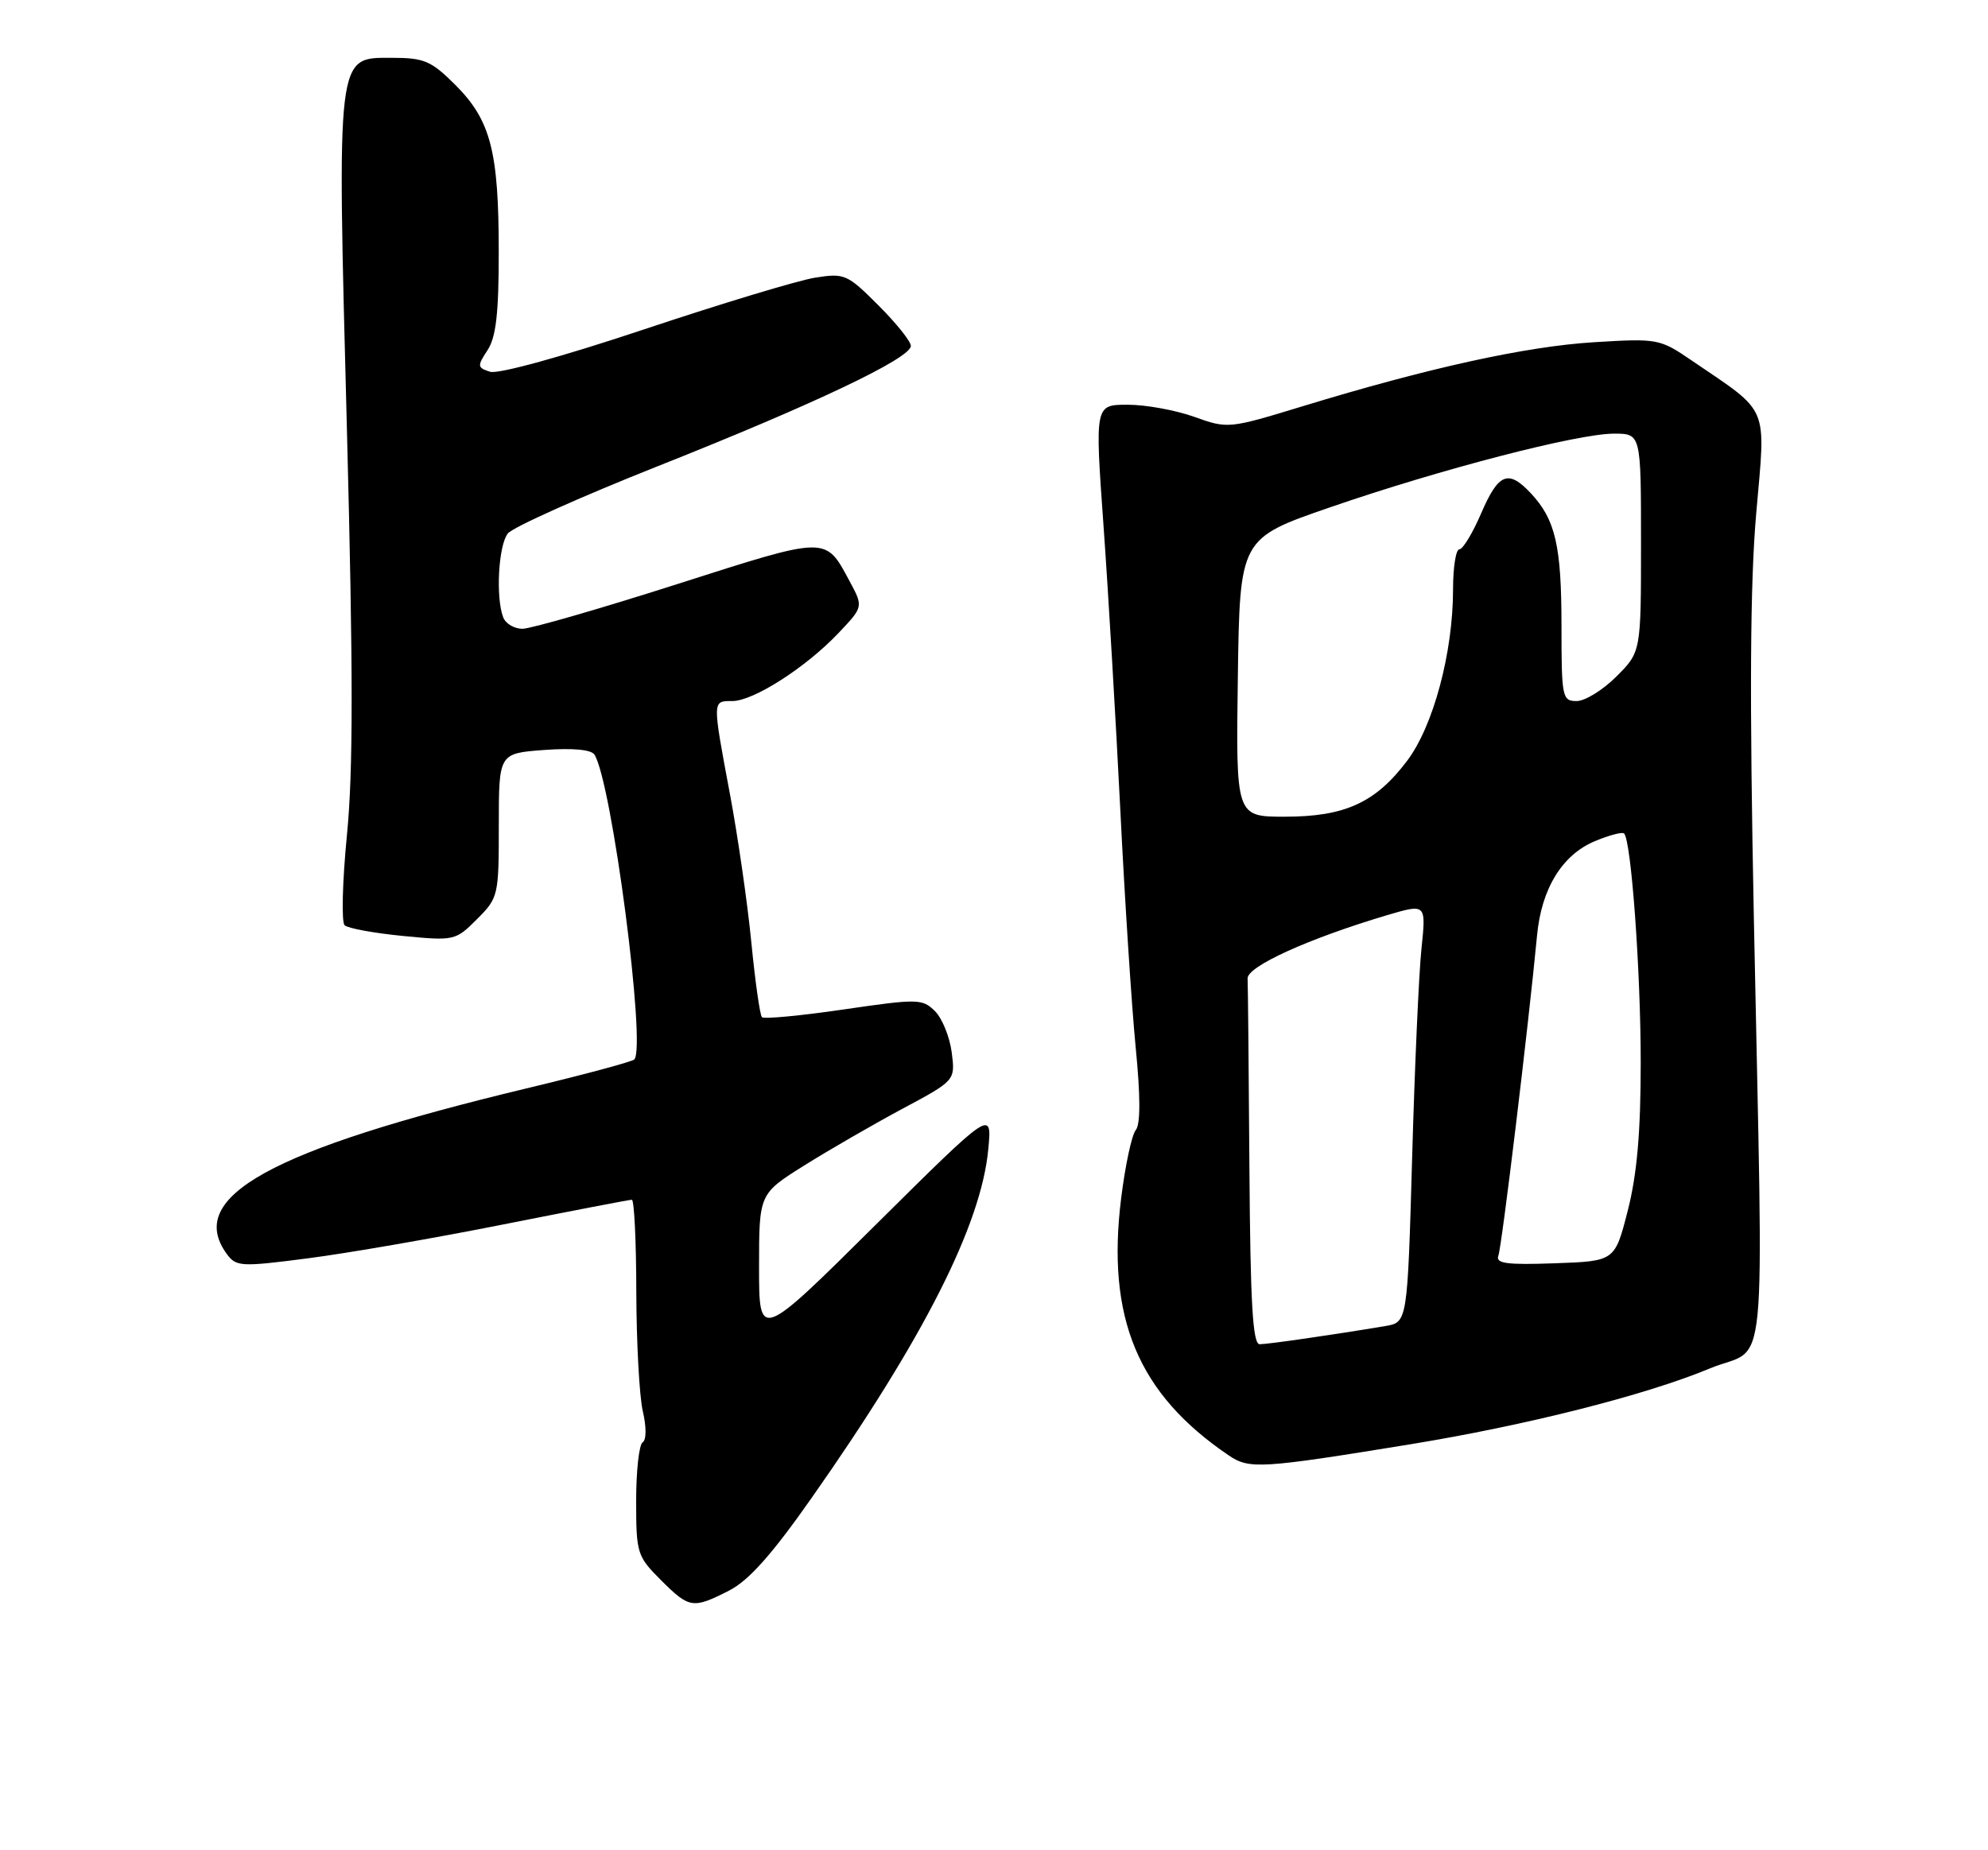 <?xml version="1.0" encoding="UTF-8" standalone="no"?>
<!DOCTYPE svg PUBLIC "-//W3C//DTD SVG 1.1//EN" "http://www.w3.org/Graphics/SVG/1.1/DTD/svg11.dtd" >
<svg xmlns="http://www.w3.org/2000/svg" xmlns:xlink="http://www.w3.org/1999/xlink" version="1.1" viewBox="0 0 275 256">
 <g >
 <path fill="currentColor"
d=" M 100.85 220.08 C 103.57 218.69 106.76 215.11 112.24 207.30 C 127.77 185.19 135.73 169.48 136.71 159.00 C 137.23 153.50 137.23 153.50 121.11 169.49 C 105.00 185.48 105.00 185.48 105.00 175.33 C 105.00 165.18 105.00 165.18 111.25 161.26 C 114.69 159.10 120.80 155.58 124.82 153.42 C 132.15 149.50 132.15 149.50 131.65 145.60 C 131.37 143.46 130.33 140.89 129.33 139.90 C 127.59 138.18 126.97 138.17 116.71 139.67 C 110.77 140.54 105.68 141.02 105.40 140.74 C 105.12 140.46 104.46 135.79 103.93 130.36 C 103.40 124.94 102.07 115.73 100.98 109.91 C 98.52 96.76 98.52 97.00 101.30 97.00 C 104.22 97.00 111.45 92.37 115.97 87.61 C 119.43 83.96 119.43 83.96 117.55 80.46 C 114.13 74.12 114.67 74.11 93.61 80.84 C 83.00 84.23 73.40 87.00 72.27 87.00 C 71.14 87.00 69.94 86.29 69.61 85.42 C 68.55 82.66 68.95 75.44 70.25 73.81 C 70.94 72.95 80.28 68.76 91.00 64.50 C 112.65 55.91 126.00 49.56 126.00 47.86 C 126.00 47.24 123.98 44.71 121.50 42.24 C 117.21 37.94 116.82 37.77 112.75 38.42 C 110.41 38.79 99.77 42.01 89.10 45.57 C 77.79 49.35 68.91 51.79 67.80 51.44 C 66.02 50.87 65.99 50.66 67.44 48.45 C 68.62 46.65 69.00 43.33 68.99 34.79 C 68.99 20.93 67.87 16.64 63.01 11.77 C 59.64 8.41 58.69 8.00 54.20 8.00 C 46.50 8.00 46.62 7.00 47.99 59.46 C 48.86 92.97 48.86 106.75 47.99 115.56 C 47.36 121.99 47.22 127.59 47.67 128.02 C 48.13 128.45 51.75 129.11 55.73 129.50 C 62.84 130.19 63.01 130.15 65.98 127.18 C 68.94 124.22 69.00 123.94 69.00 114.20 C 69.00 104.24 69.00 104.24 75.25 103.77 C 79.18 103.48 81.77 103.71 82.22 104.40 C 84.61 108.04 89.43 144.90 87.74 146.59 C 87.44 146.90 80.73 148.70 72.84 150.59 C 37.37 159.11 25.61 165.61 31.37 173.50 C 32.67 175.27 33.30 175.31 42.62 174.10 C 48.06 173.40 60.22 171.29 69.65 169.41 C 79.08 167.54 87.06 166.00 87.40 166.00 C 87.73 166.00 88.01 171.74 88.02 178.75 C 88.04 185.76 88.44 193.19 88.92 195.26 C 89.43 197.44 89.42 199.24 88.90 199.56 C 88.40 199.87 88.00 203.51 88.00 207.66 C 88.00 214.90 88.13 215.33 91.40 218.60 C 95.36 222.56 95.84 222.63 100.85 220.08 Z  M 195.00 199.85 C 211.07 197.23 227.64 193.04 236.50 189.35 C 244.68 185.94 243.94 193.53 242.61 127.00 C 242.00 96.39 242.09 80.72 242.94 71.00 C 244.26 55.79 244.90 57.30 234.00 49.87 C 229.60 46.87 229.31 46.81 220.50 47.35 C 211.08 47.93 197.57 50.90 180.19 56.21 C 169.97 59.33 169.84 59.34 165.19 57.67 C 162.61 56.75 158.46 55.99 155.98 56.00 C 151.45 56.00 151.45 56.00 152.65 72.75 C 153.31 81.96 154.35 99.62 154.97 112.00 C 155.58 124.38 156.54 139.15 157.09 144.83 C 157.77 151.69 157.77 155.57 157.11 156.36 C 156.56 157.02 155.66 161.22 155.10 165.70 C 153.01 182.34 157.40 192.87 170.00 201.39 C 172.81 203.30 174.45 203.20 195.00 199.85 Z  M 172.83 161.50 C 172.74 148.03 172.63 136.27 172.58 135.39 C 172.50 133.72 181.03 129.85 191.89 126.62 C 197.28 125.03 197.28 125.03 196.63 131.26 C 196.27 134.69 195.69 147.73 195.34 160.23 C 194.69 182.97 194.69 182.97 191.60 183.48 C 184.44 184.68 175.41 185.99 174.25 185.99 C 173.29 186.00 172.96 180.35 172.83 161.50 Z  M 207.27 173.73 C 207.74 172.51 211.42 142.05 212.62 129.43 C 213.23 122.94 216.10 118.27 220.63 116.38 C 222.60 115.56 224.41 115.08 224.66 115.32 C 225.65 116.32 226.96 134.37 226.96 147.00 C 226.96 156.68 226.45 162.48 225.17 167.50 C 223.38 174.50 223.38 174.50 215.07 174.79 C 208.40 175.03 206.86 174.82 207.27 173.73 Z  M 171.23 93.75 C 171.50 74.50 171.50 74.50 184.00 70.19 C 199.30 64.91 218.20 60.01 223.25 60.00 C 227.00 60.00 227.00 60.00 227.00 75.10 C 227.00 90.20 227.00 90.20 223.60 93.60 C 221.73 95.47 219.26 97.00 218.10 97.00 C 216.10 97.00 216.00 96.50 216.00 86.57 C 216.00 75.50 215.16 71.88 211.76 68.25 C 208.64 64.92 207.29 65.46 204.90 71.00 C 203.72 73.75 202.36 76.00 201.88 76.00 C 201.39 76.00 201.00 78.50 201.00 81.55 C 201.00 90.30 198.27 100.49 194.63 105.29 C 190.26 111.07 186.03 113.00 177.73 113.00 C 170.96 113.00 170.96 113.00 171.23 93.75 Z "/>
</g>
</svg>